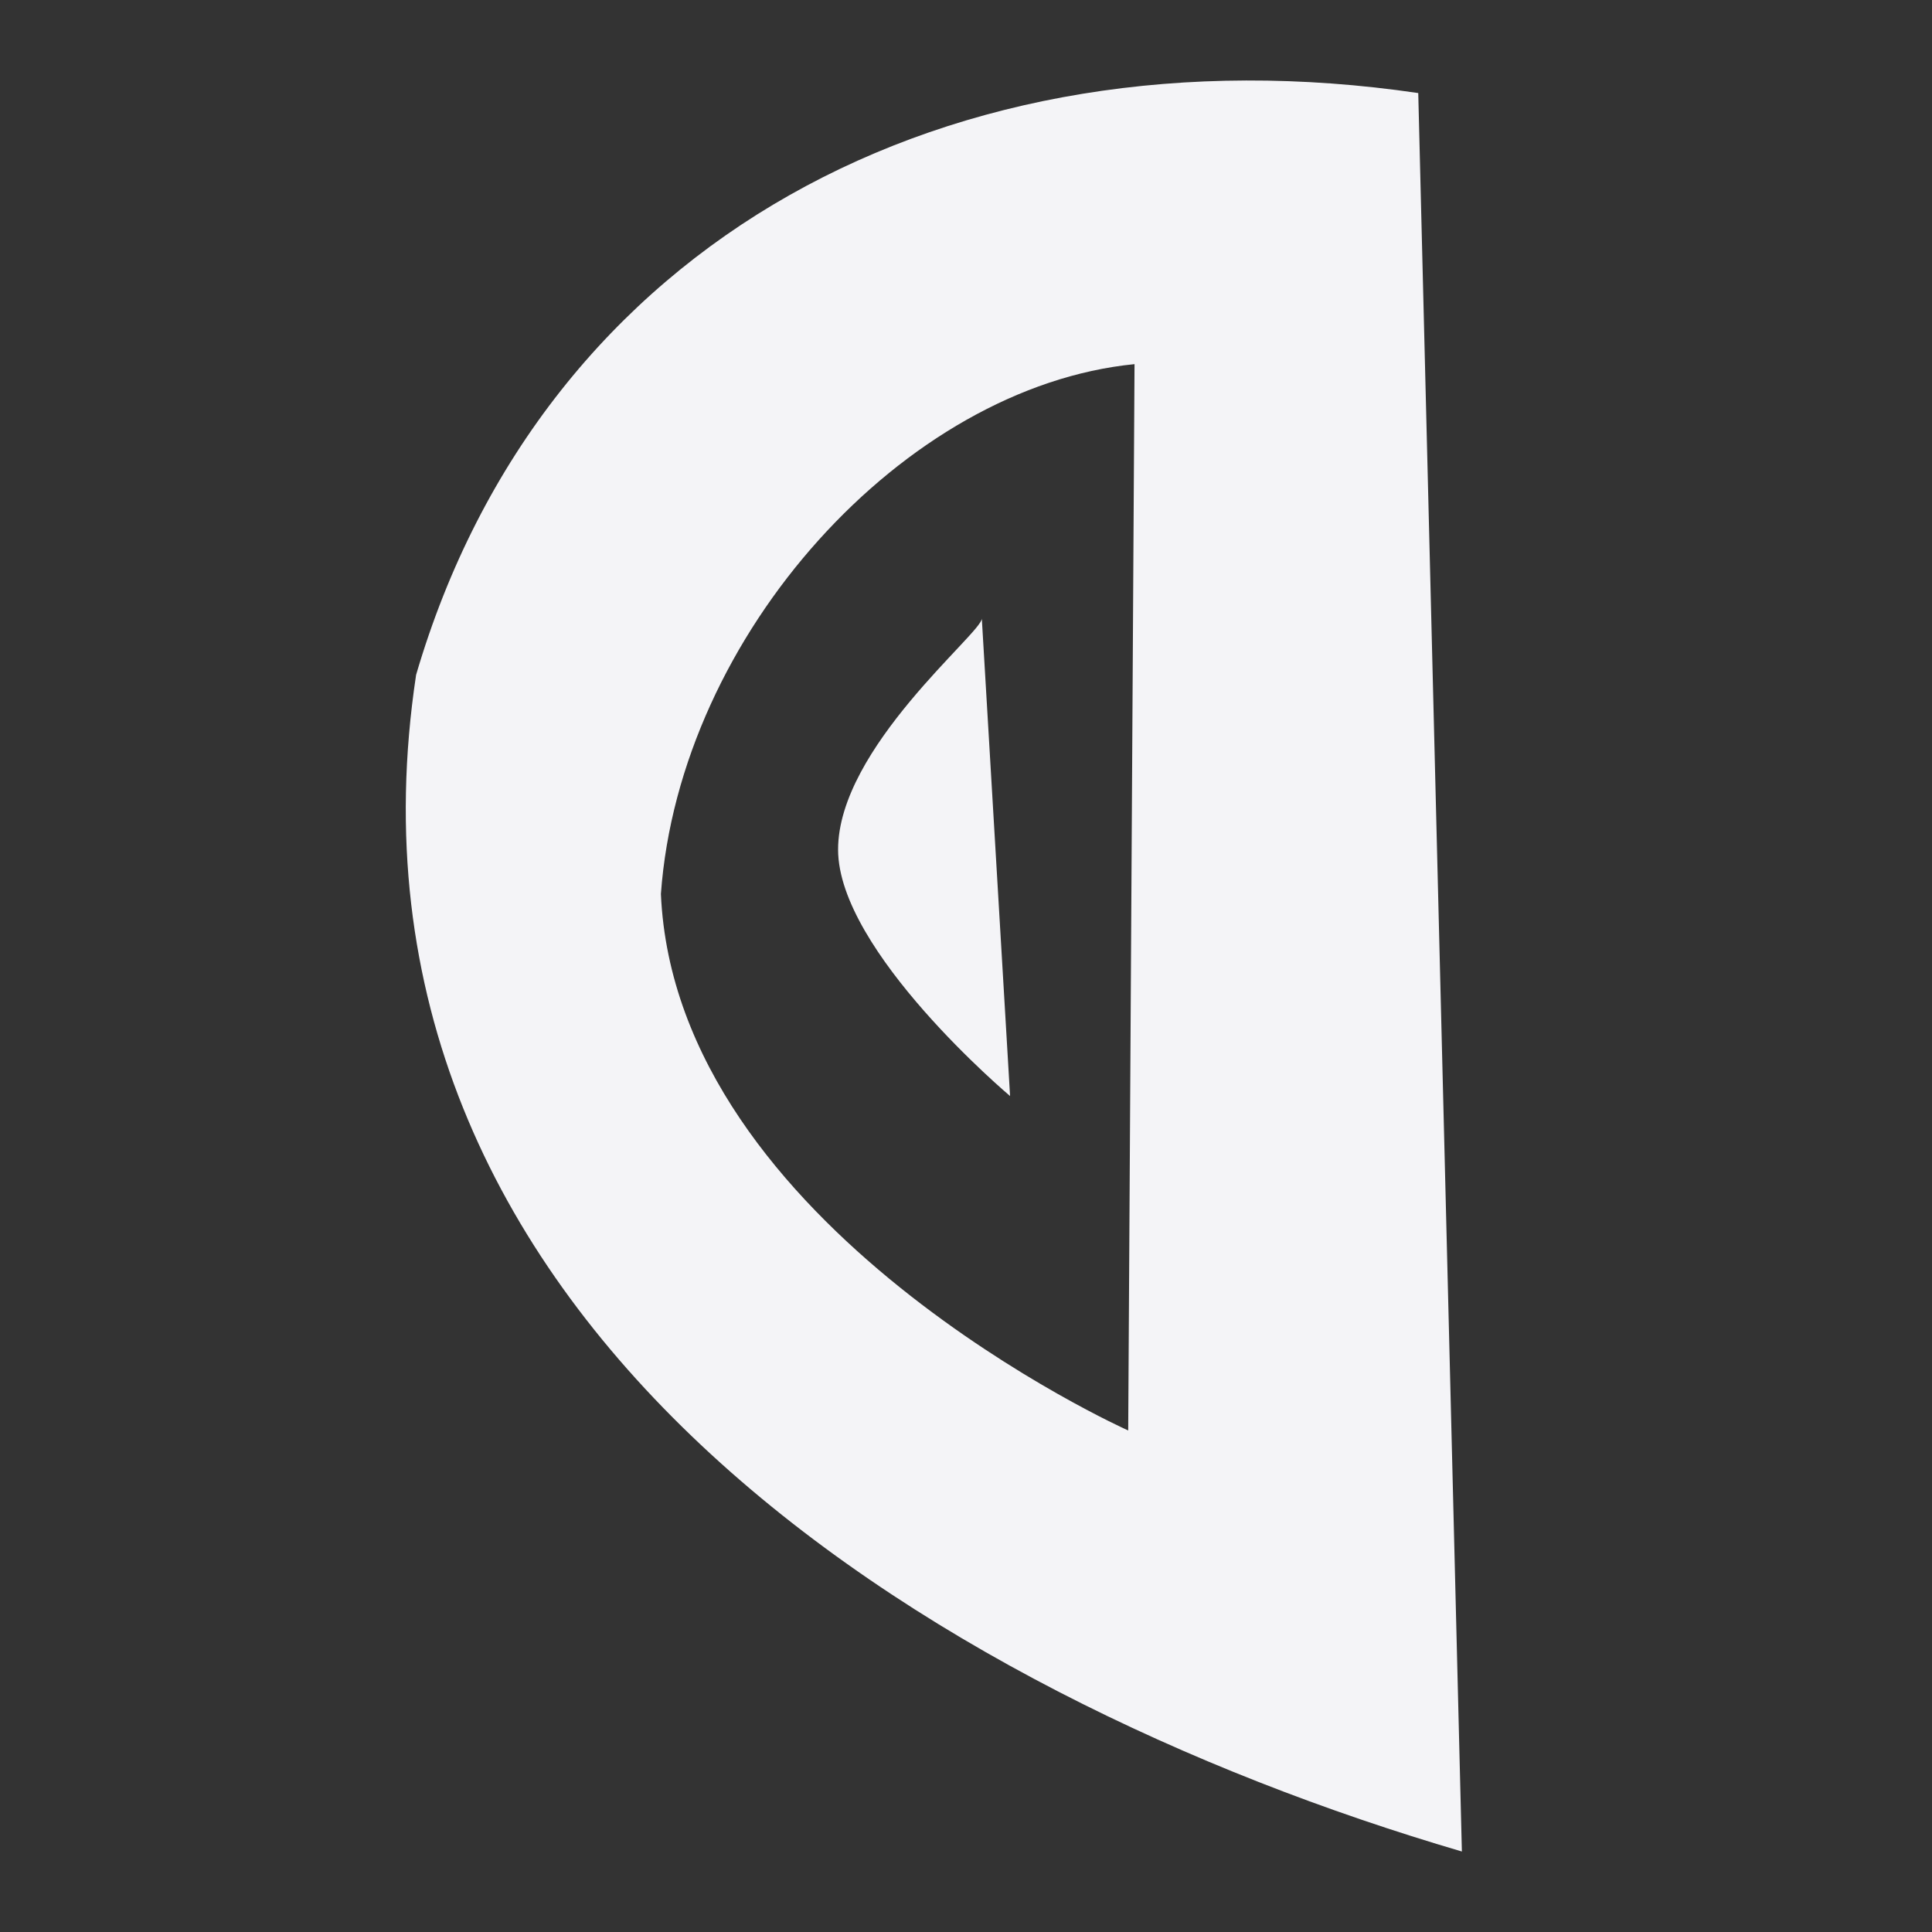 <svg width="48" height="48">
  <rect width="100%" height="100%" fill="#333333" stroke="none"/>
  <path fill="#f4f4f7" d="M10.337 16.773C7.93 32.735 22.969 42.082 36.32 46L35.236 2.312C23.619.606 13.502 5.958 10.336 16.773zm17.85-7.726L28.03 35.54s-11.248-5.03-11.61-13.33c.466-6.462 6.066-12.599 11.766-13.163zm-3.794 6.321c0 .361-3.571 3.215-3.571 5.74 0 2.526 4.273 6.123 4.273 6.123l-.702-11.863z"/>
</svg>
